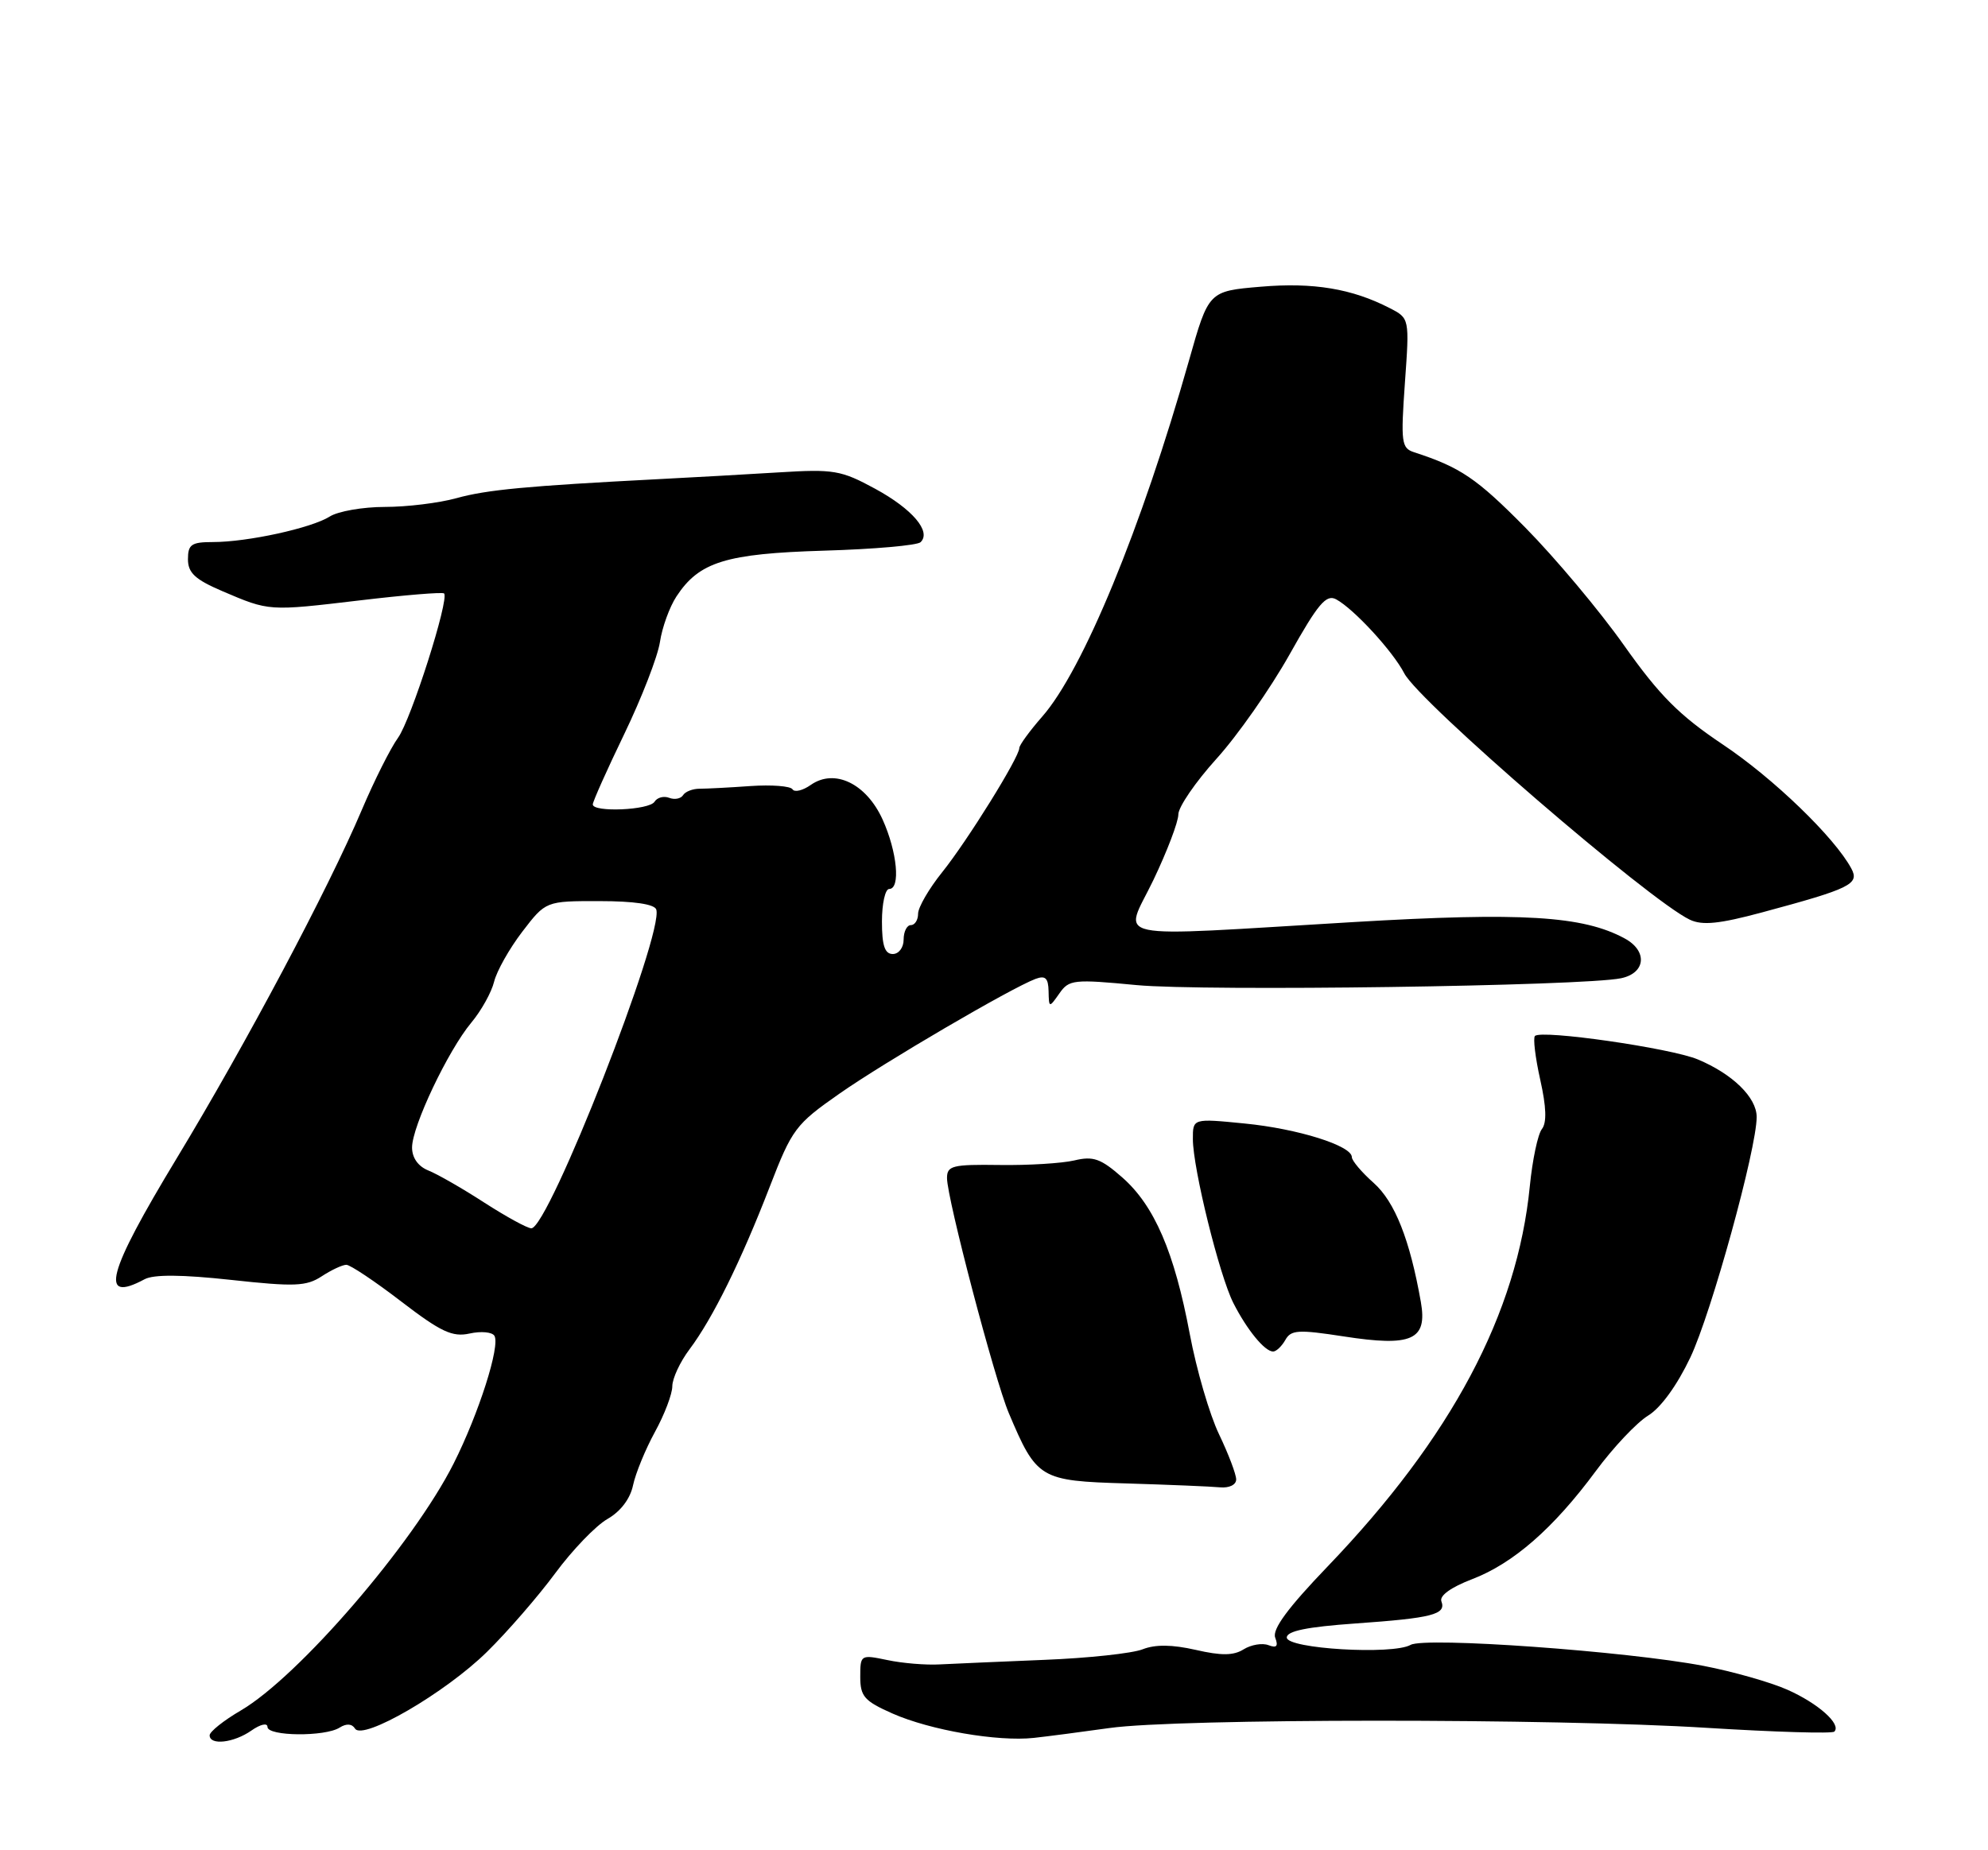 <?xml version="1.0" encoding="UTF-8" standalone="no"?>
<!DOCTYPE svg PUBLIC "-//W3C//DTD SVG 1.1//EN" "http://www.w3.org/Graphics/SVG/1.1/DTD/svg11.dtd" >
<svg xmlns="http://www.w3.org/2000/svg" xmlns:xlink="http://www.w3.org/1999/xlink" version="1.1" viewBox="0 0 275 256">
 <g >
 <path fill="currentColor"
d=" M 34.78 239.44 C 36.02 238.57 37.00 238.35 37.00 238.94 C 37.00 240.24 44.95 240.32 46.97 239.04 C 47.92 238.44 48.68 238.49 49.11 239.17 C 50.16 240.88 61.63 234.21 67.38 228.54 C 70.20 225.77 74.44 220.88 76.81 217.67 C 79.17 214.47 82.42 211.09 84.03 210.17 C 85.85 209.13 87.18 207.37 87.57 205.50 C 87.92 203.85 89.28 200.53 90.60 198.12 C 91.92 195.72 93.00 192.87 93.00 191.81 C 93.00 190.74 94.07 188.43 95.39 186.68 C 98.58 182.43 102.51 174.47 106.47 164.22 C 109.57 156.20 110.04 155.57 116.12 151.32 C 122.40 146.93 139.83 136.73 143.25 135.44 C 144.60 134.94 145.01 135.32 145.05 137.14 C 145.10 139.47 145.12 139.48 146.54 137.46 C 147.88 135.53 148.51 135.47 157.23 136.30 C 166.55 137.18 219.11 136.44 224.25 135.35 C 227.66 134.63 227.94 131.58 224.75 129.85 C 218.98 126.71 210.55 126.20 187.23 127.58 C 152.43 129.64 155.46 130.28 159.54 121.78 C 161.44 117.81 163.00 113.71 163.00 112.69 C 163.00 111.66 165.38 108.19 168.28 104.98 C 171.19 101.77 175.72 95.29 178.37 90.58 C 182.34 83.50 183.46 82.18 184.84 82.93 C 187.30 84.27 192.68 90.12 194.25 93.16 C 196.28 97.11 228.10 124.56 233.75 127.25 C 235.48 128.07 237.80 127.84 243.75 126.24 C 255.98 122.95 257.25 122.33 256.10 120.18 C 253.79 115.87 245.32 107.69 238.33 103.02 C 232.29 98.97 229.59 96.27 224.65 89.29 C 221.27 84.50 215.12 77.18 211.00 73.00 C 204.25 66.17 202.03 64.66 195.60 62.57 C 193.86 62.00 193.76 61.21 194.34 52.99 C 194.98 44.04 194.98 44.04 192.24 42.63 C 187.02 39.94 181.67 39.05 174.41 39.67 C 167.19 40.28 167.19 40.28 164.47 49.89 C 157.90 73.08 149.80 92.74 144.17 99.15 C 142.43 101.14 141.00 103.10 141.00 103.50 C 141.00 104.77 133.84 116.30 130.34 120.67 C 128.50 122.96 127.00 125.55 127.00 126.42 C 127.00 127.29 126.55 128.00 126.00 128.00 C 125.45 128.00 125.00 128.90 125.00 130.00 C 125.00 131.11 124.33 132.00 123.50 132.00 C 122.39 132.00 122.00 130.83 122.00 127.50 C 122.00 125.03 122.45 123.00 123.00 123.00 C 124.60 123.00 124.11 117.85 122.09 113.39 C 119.83 108.41 115.45 106.30 112.16 108.60 C 111.05 109.38 109.91 109.66 109.63 109.21 C 109.35 108.76 106.73 108.56 103.81 108.76 C 100.89 108.97 97.72 109.13 96.77 109.13 C 95.82 109.13 94.79 109.53 94.49 110.02 C 94.18 110.51 93.32 110.68 92.57 110.39 C 91.82 110.10 90.91 110.34 90.54 110.93 C 89.82 112.10 82.00 112.43 82.00 111.30 C 82.00 110.91 83.96 106.52 86.36 101.55 C 88.76 96.57 90.98 90.85 91.29 88.83 C 91.59 86.81 92.62 83.98 93.57 82.53 C 96.71 77.74 100.38 76.60 114.00 76.19 C 120.88 75.99 126.88 75.46 127.34 75.02 C 128.87 73.56 126.22 70.43 121.05 67.62 C 116.34 65.06 115.33 64.89 107.73 65.36 C 103.20 65.64 95.67 66.06 91.00 66.30 C 72.86 67.24 67.34 67.76 63.13 68.93 C 60.72 69.60 56.27 70.14 53.23 70.14 C 50.20 70.14 46.76 70.74 45.61 71.47 C 43.08 73.07 34.23 75.00 29.45 75.00 C 26.48 75.00 26.00 75.33 26.00 77.38 C 26.00 79.26 26.99 80.18 30.75 81.79 C 37.28 84.58 37.11 84.57 49.78 83.07 C 55.98 82.33 61.23 81.90 61.43 82.11 C 62.18 82.90 56.86 99.59 55.06 102.08 C 54.03 103.50 51.77 108.00 50.04 112.08 C 45.40 123.02 34.02 144.45 24.43 160.29 C 14.79 176.22 13.69 180.38 20.00 177.00 C 21.26 176.32 25.18 176.35 31.97 177.09 C 40.76 178.05 42.37 177.98 44.49 176.60 C 45.83 175.72 47.37 175.00 47.91 175.00 C 48.44 175.00 51.86 177.28 55.49 180.07 C 61.01 184.30 62.58 185.03 64.96 184.51 C 66.53 184.16 68.07 184.30 68.39 184.82 C 69.23 186.19 66.23 195.59 62.75 202.50 C 57.16 213.59 41.32 231.97 33.32 236.66 C 30.94 238.05 29.00 239.60 29.00 240.10 C 29.00 241.53 32.34 241.15 34.78 239.44 Z  M 153.50 239.09 C 162.94 237.76 214.99 237.74 236.14 239.07 C 245.52 239.65 253.44 239.89 253.74 239.59 C 254.76 238.58 251.51 235.68 247.24 233.79 C 244.90 232.75 239.68 231.27 235.63 230.49 C 225.00 228.46 197.12 226.46 195.13 227.59 C 192.64 229.00 178.00 228.13 178.00 226.57 C 178.00 225.67 180.82 225.10 187.46 224.63 C 198.13 223.88 200.08 223.38 199.39 221.57 C 199.09 220.79 200.69 219.63 203.61 218.51 C 209.32 216.33 214.89 211.47 220.74 203.55 C 223.16 200.27 226.42 196.82 227.99 195.86 C 229.73 194.80 232.00 191.67 233.83 187.81 C 236.74 181.66 243.00 158.96 243.00 154.55 C 243.00 151.85 239.68 148.60 234.85 146.58 C 231.11 145.02 213.22 142.44 212.33 143.34 C 212.05 143.62 212.38 146.34 213.06 149.39 C 213.91 153.17 213.98 155.34 213.29 156.22 C 212.73 156.92 211.98 160.48 211.62 164.12 C 209.89 181.74 200.79 198.87 183.66 216.73 C 178.13 222.49 175.96 225.44 176.40 226.59 C 176.85 227.78 176.60 228.06 175.47 227.63 C 174.62 227.30 173.08 227.56 172.04 228.20 C 170.65 229.08 168.96 229.10 165.40 228.28 C 162.13 227.54 159.82 227.51 158.06 228.20 C 156.65 228.76 150.55 229.42 144.50 229.66 C 138.45 229.91 131.93 230.19 130.00 230.29 C 128.07 230.40 124.81 230.13 122.75 229.69 C 119.05 228.92 119.00 228.95 119.00 232.01 C 119.00 234.72 119.56 235.36 123.47 237.09 C 128.68 239.39 138.00 241.00 143.00 240.46 C 144.93 240.25 149.65 239.63 153.50 239.09 Z  M 171.00 204.70 C 171.00 203.98 169.93 201.17 168.63 198.45 C 167.32 195.73 165.50 189.48 164.58 184.57 C 162.45 173.23 159.68 166.80 155.23 162.90 C 152.27 160.30 151.23 159.93 148.61 160.56 C 146.90 160.96 142.24 161.25 138.25 161.19 C 131.74 161.10 131.00 161.29 131.00 163.00 C 131.00 165.82 137.58 190.85 139.54 195.50 C 143.40 204.64 143.83 204.90 155.79 205.25 C 161.68 205.43 167.51 205.67 168.75 205.79 C 170.04 205.91 171.00 205.44 171.00 204.70 Z  M 177.80 185.40 C 178.58 184.00 179.58 183.94 185.88 184.91 C 195.29 186.37 197.47 185.41 196.55 180.16 C 195.03 171.53 192.96 166.30 190.03 163.68 C 188.36 162.20 187.00 160.59 187.00 160.10 C 187.00 158.52 179.52 156.17 172.17 155.45 C 165.00 154.74 165.00 154.74 165.01 157.62 C 165.02 161.68 168.67 176.45 170.61 180.29 C 172.49 183.99 174.95 187.00 176.11 187.00 C 176.54 187.00 177.30 186.28 177.80 185.40 Z  M 67.00 166.40 C 63.98 164.44 60.49 162.44 59.25 161.95 C 57.84 161.38 57.00 160.20 57.00 158.77 C 57.00 155.84 61.97 145.37 65.19 141.50 C 66.57 139.85 67.99 137.30 68.35 135.83 C 68.71 134.36 70.46 131.25 72.25 128.91 C 75.50 124.67 75.50 124.67 82.95 124.68 C 87.69 124.68 90.53 125.10 90.78 125.84 C 91.88 129.13 75.89 169.95 73.50 169.95 C 72.95 169.95 70.03 168.35 67.00 166.40 Z "/>
</g>
</svg>